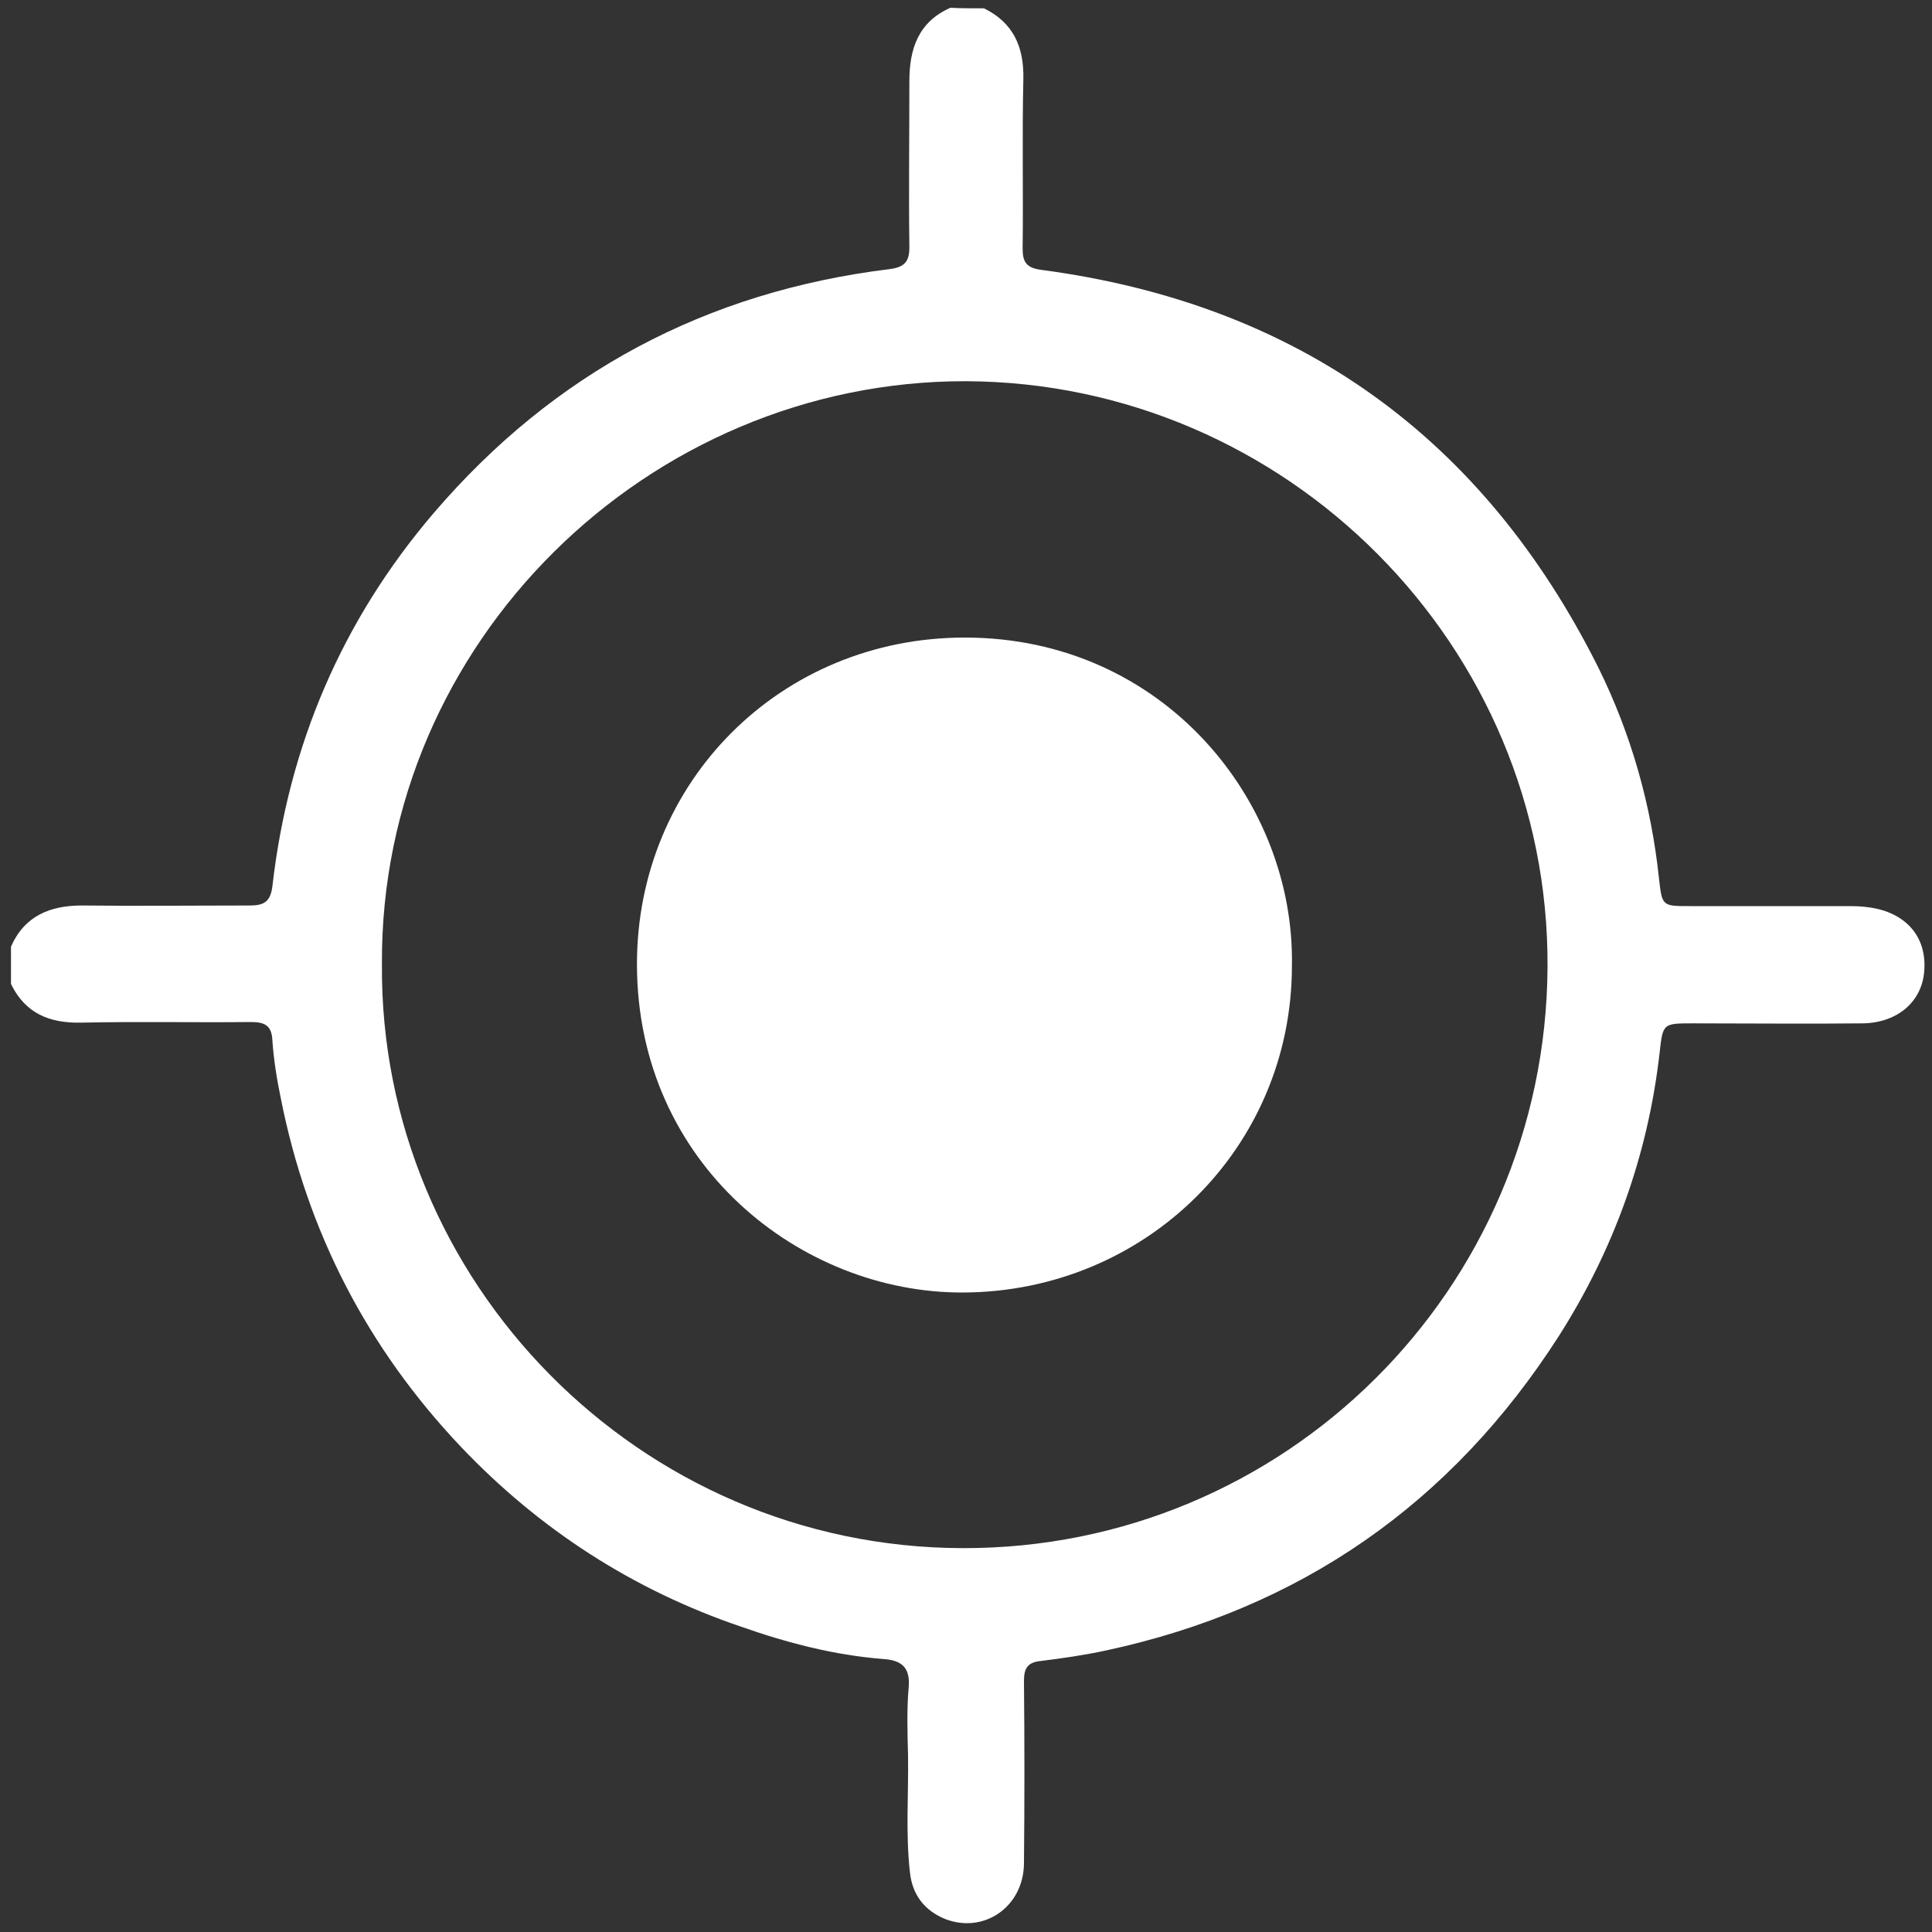 <svg width="16" height="16" viewBox="0 0 16 16" fill="none" xmlns="http://www.w3.org/2000/svg">
<rect x="0" y="0" width="16" height="16" fill="#333333" stroke="none"/>
<path d="M8.149 0.069C8.389 0.187 8.48 0.384 8.475 0.651C8.464 1.12 8.475 1.589 8.469 2.059C8.469 2.171 8.501 2.219 8.624 2.235C10.747 2.517 12.283 3.621 13.238 5.531C13.509 6.08 13.675 6.667 13.739 7.275C13.765 7.504 13.765 7.504 13.995 7.504C14.421 7.504 14.854 7.504 15.28 7.504C15.35 7.504 15.414 7.504 15.483 7.515C15.781 7.557 15.957 7.755 15.936 8.037C15.92 8.293 15.717 8.469 15.43 8.475C14.96 8.48 14.491 8.475 14.021 8.475C13.771 8.475 13.771 8.475 13.744 8.72C13.648 9.563 13.366 10.347 12.912 11.061C12.021 12.453 10.768 13.323 9.157 13.669C8.981 13.707 8.8 13.733 8.624 13.755C8.512 13.765 8.48 13.813 8.48 13.92C8.485 14.427 8.485 14.933 8.48 15.435C8.475 15.792 8.149 16.016 7.829 15.893C7.659 15.824 7.557 15.696 7.536 15.509C7.499 15.184 7.525 14.859 7.52 14.533C7.515 14.347 7.509 14.16 7.525 13.979C7.541 13.808 7.467 13.749 7.312 13.739C6.907 13.707 6.517 13.605 6.139 13.472C5.243 13.168 4.469 12.667 3.819 11.984C3.045 11.168 2.544 10.203 2.325 9.093C2.293 8.939 2.267 8.779 2.256 8.619C2.251 8.496 2.197 8.464 2.08 8.464C1.611 8.469 1.141 8.459 0.672 8.469C0.405 8.475 0.208 8.389 0.091 8.149C0.091 8.048 0.091 7.941 0.091 7.84C0.203 7.584 0.416 7.499 0.677 7.499C1.141 7.504 1.605 7.499 2.069 7.499C2.187 7.499 2.24 7.467 2.256 7.339C2.389 6.176 2.832 5.136 3.595 4.245C4.587 3.088 5.845 2.416 7.365 2.229C7.493 2.213 7.531 2.165 7.531 2.048C7.525 1.589 7.531 1.131 7.531 0.672C7.531 0.405 7.605 0.181 7.872 0.064C7.941 0.069 8.048 0.069 8.149 0.069ZM3.163 7.984C3.141 10.608 5.291 12.816 7.973 12.821C10.635 12.827 12.8 10.683 12.816 8.011C12.832 5.349 10.656 3.168 8 3.157C5.365 3.152 3.147 5.323 3.163 7.984Z" fill="white"/>
<path d="M10.699 8C10.699 9.504 9.488 10.699 7.974 10.704C6.635 10.709 5.275 9.643 5.275 7.984C5.275 6.475 6.464 5.28 7.99 5.28C9.638 5.28 10.726 6.64 10.699 8Z" fill="white"/>
</svg>
